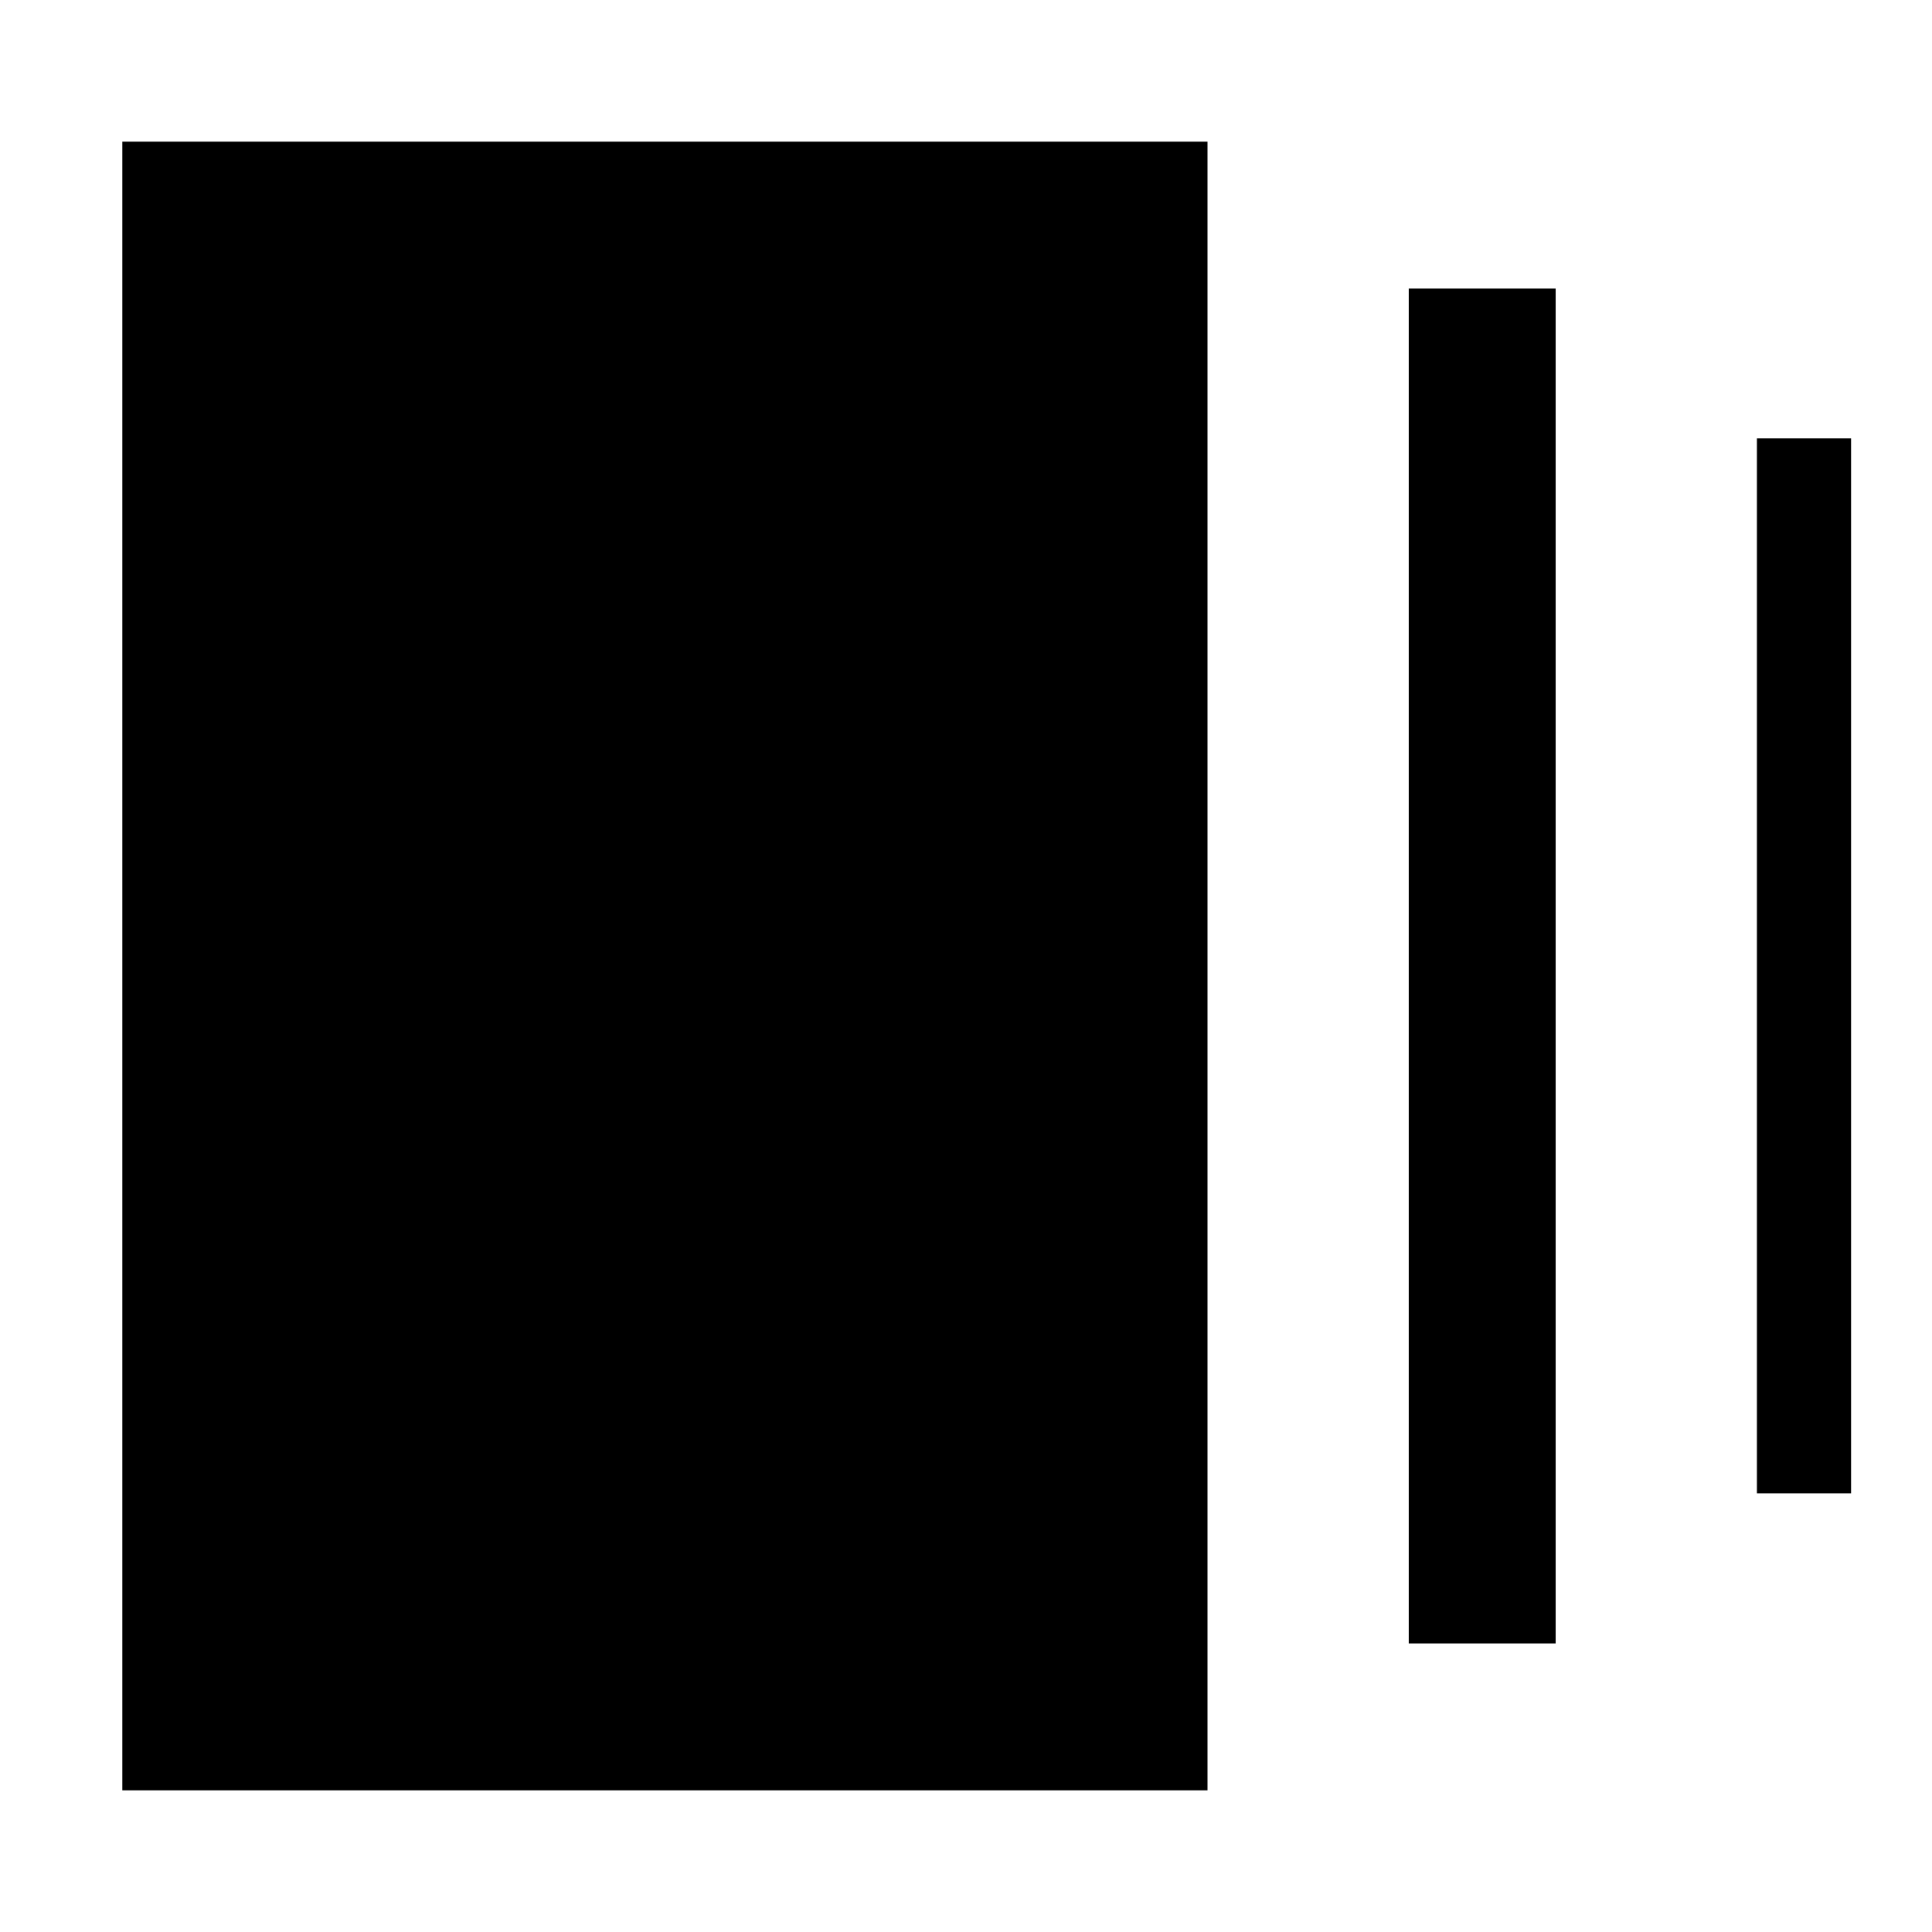 <svg xmlns="http://www.w3.org/2000/svg" width="48" height="48" viewBox="0 -960 960 960"><path d="M700-143.391v-673.218h73.001v673.218H700Zm-639.218 73v-819.218H600v819.218H60.782ZM873-217.957v-524.216h46.783v524.216H873Z"/></svg>
